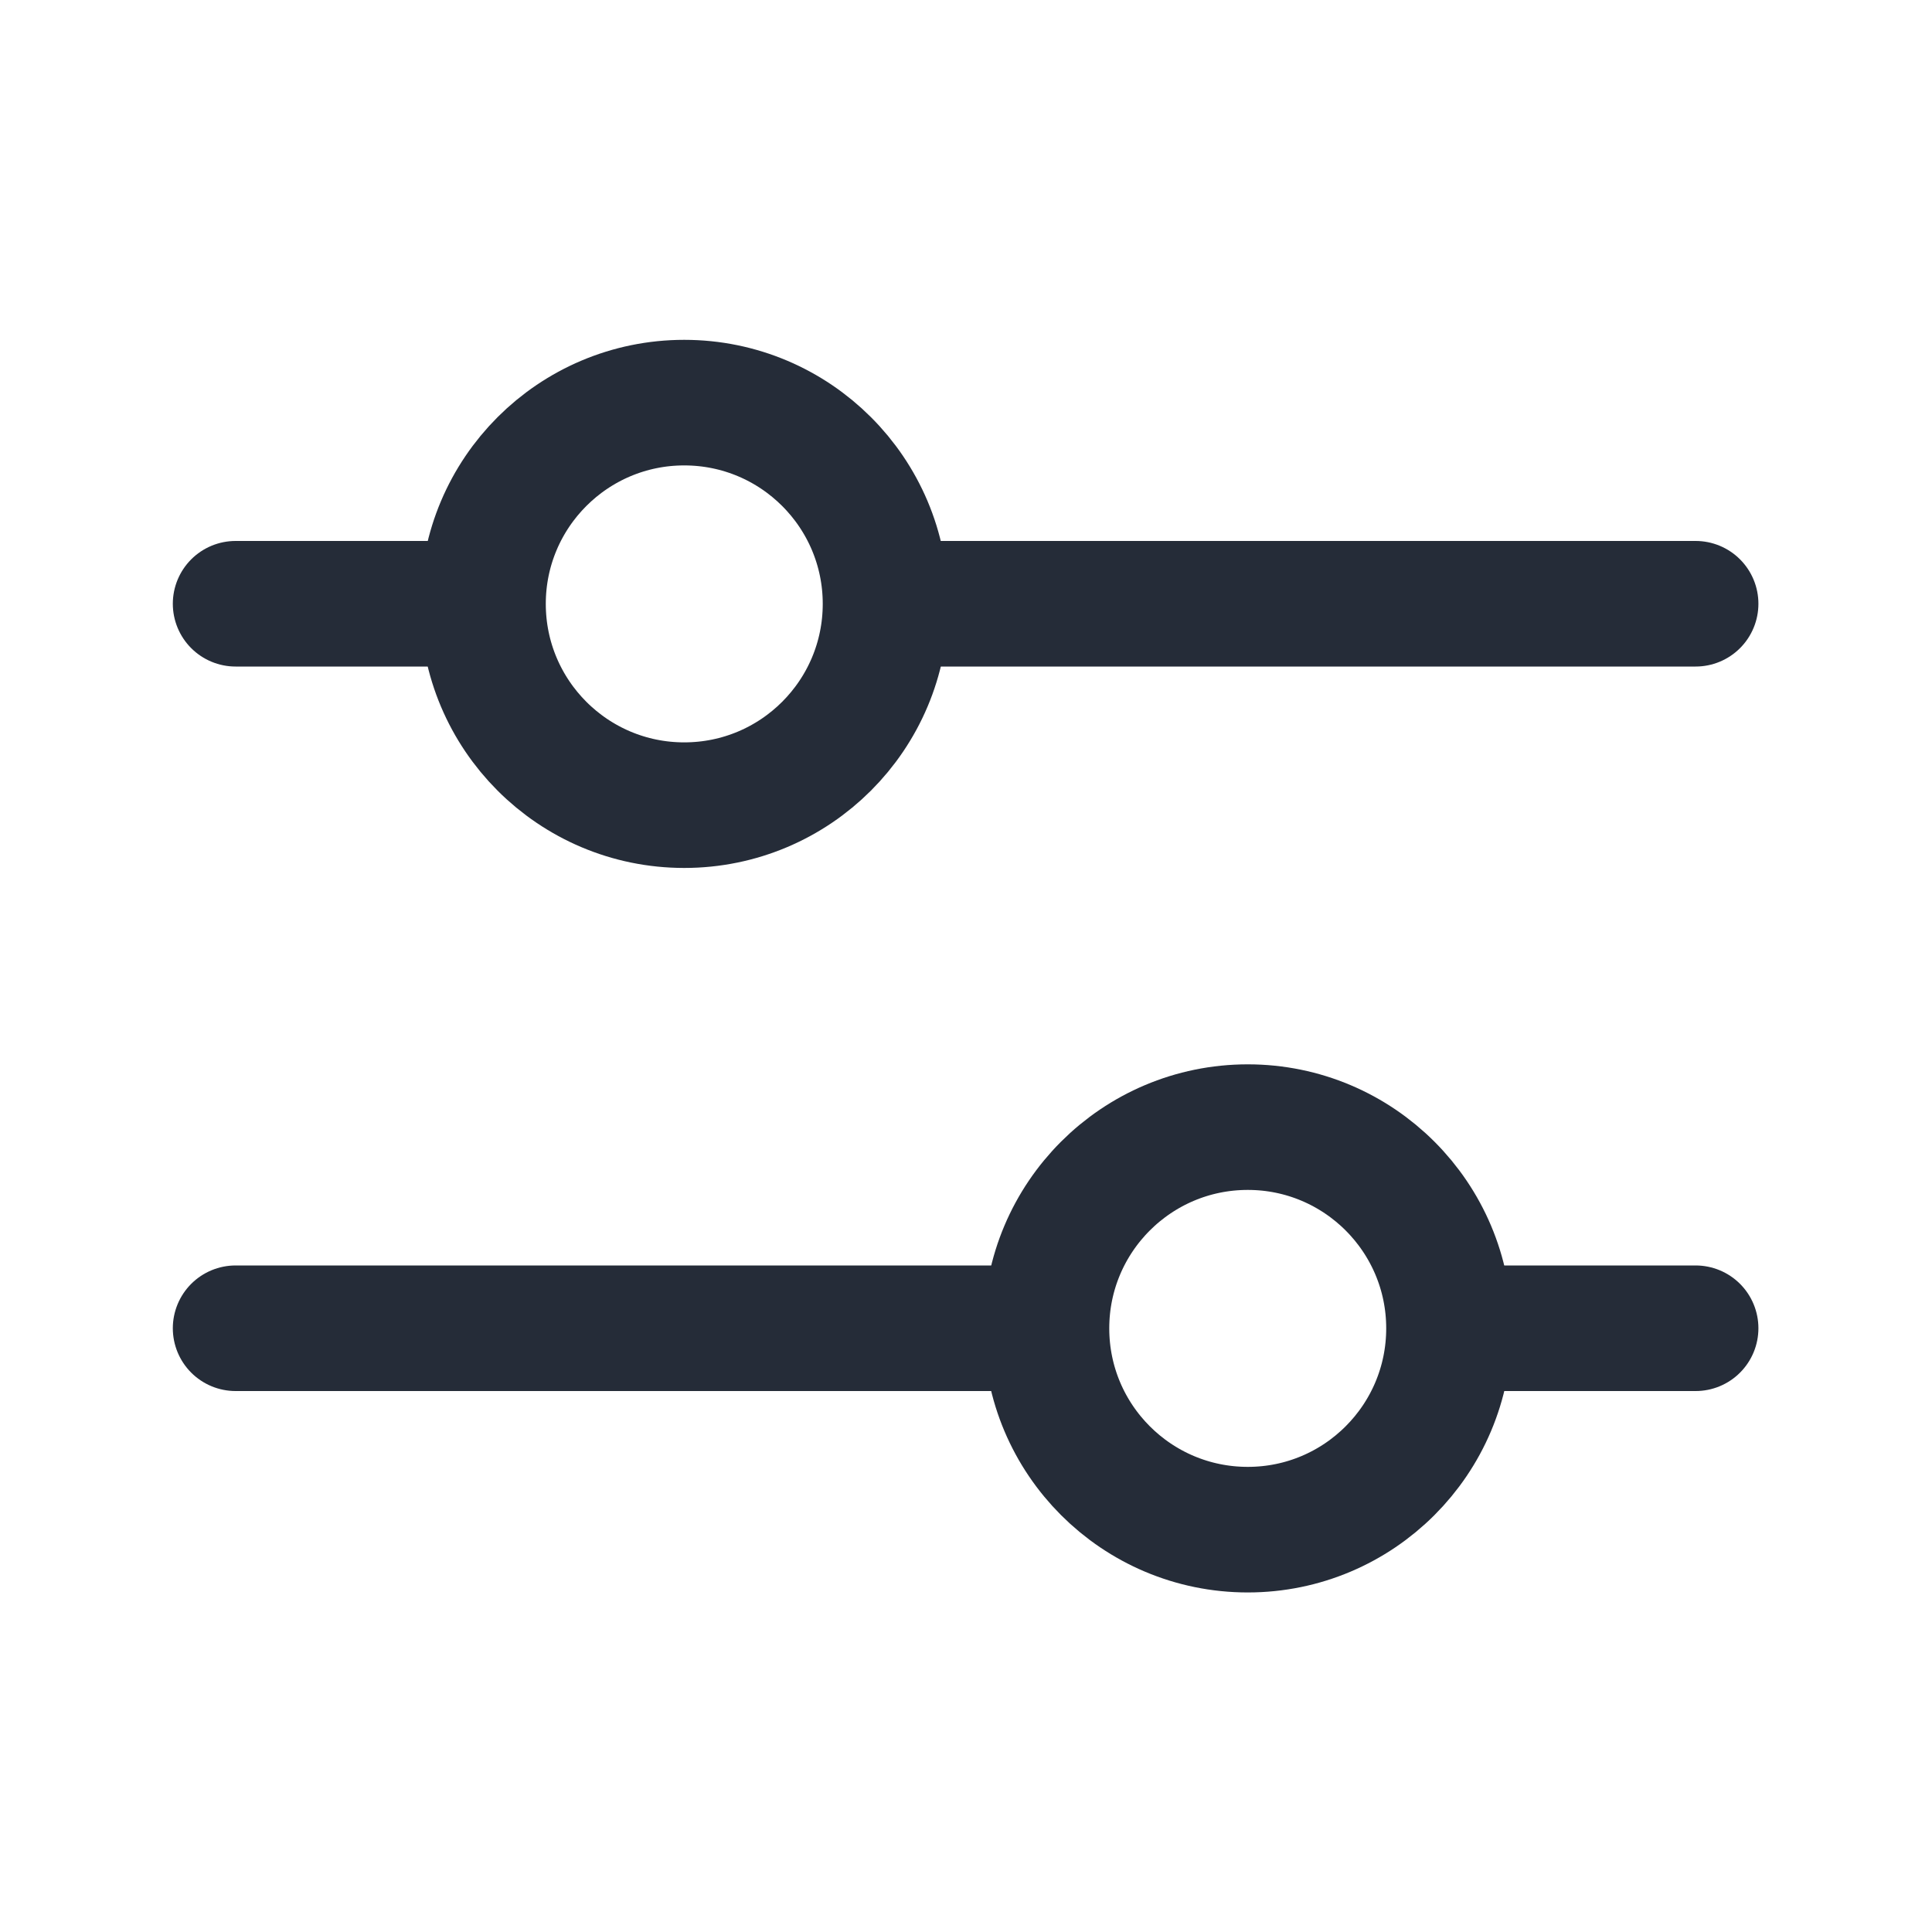 <svg width="20" height="20" viewBox="0 0 20 20" fill="none" xmlns="http://www.w3.org/2000/svg">
<path d="M7.083 8.335C8.234 8.335 9.167 7.402 9.167 6.251C9.167 5.101 8.234 4.168 7.083 4.168C5.933 4.168 5 5.101 5 6.251C5 7.402 5.933 8.335 7.083 8.335Z" stroke="#252C38" stroke-width="1.3" stroke-linecap="round" stroke-linejoin="round"/>
<path d="M9.268 6.25H17.553" stroke="#252C38" stroke-width="1.3" stroke-linecap="round" stroke-linejoin="round"/>
<path d="M2.439 6.25H4.791" stroke="#252C38" stroke-width="1.3" stroke-linecap="round" stroke-linejoin="round"/>
<path d="M12.917 15.835C11.766 15.835 10.833 14.902 10.833 13.751C10.833 12.601 11.766 11.668 12.917 11.668C14.067 11.668 15 12.601 15 13.751C15 14.902 14.067 15.835 12.917 15.835Z" stroke="#252C38" stroke-width="1.3" stroke-linecap="round" stroke-linejoin="round"/>
<path d="M10.615 13.75H2.439" stroke="#252C38" stroke-width="1.3" stroke-linecap="round" stroke-linejoin="round"/>
<path d="M17.553 13.75H15.042" stroke="#252C38" stroke-width="1.3" stroke-linecap="round" stroke-linejoin="round"/>
</svg>
